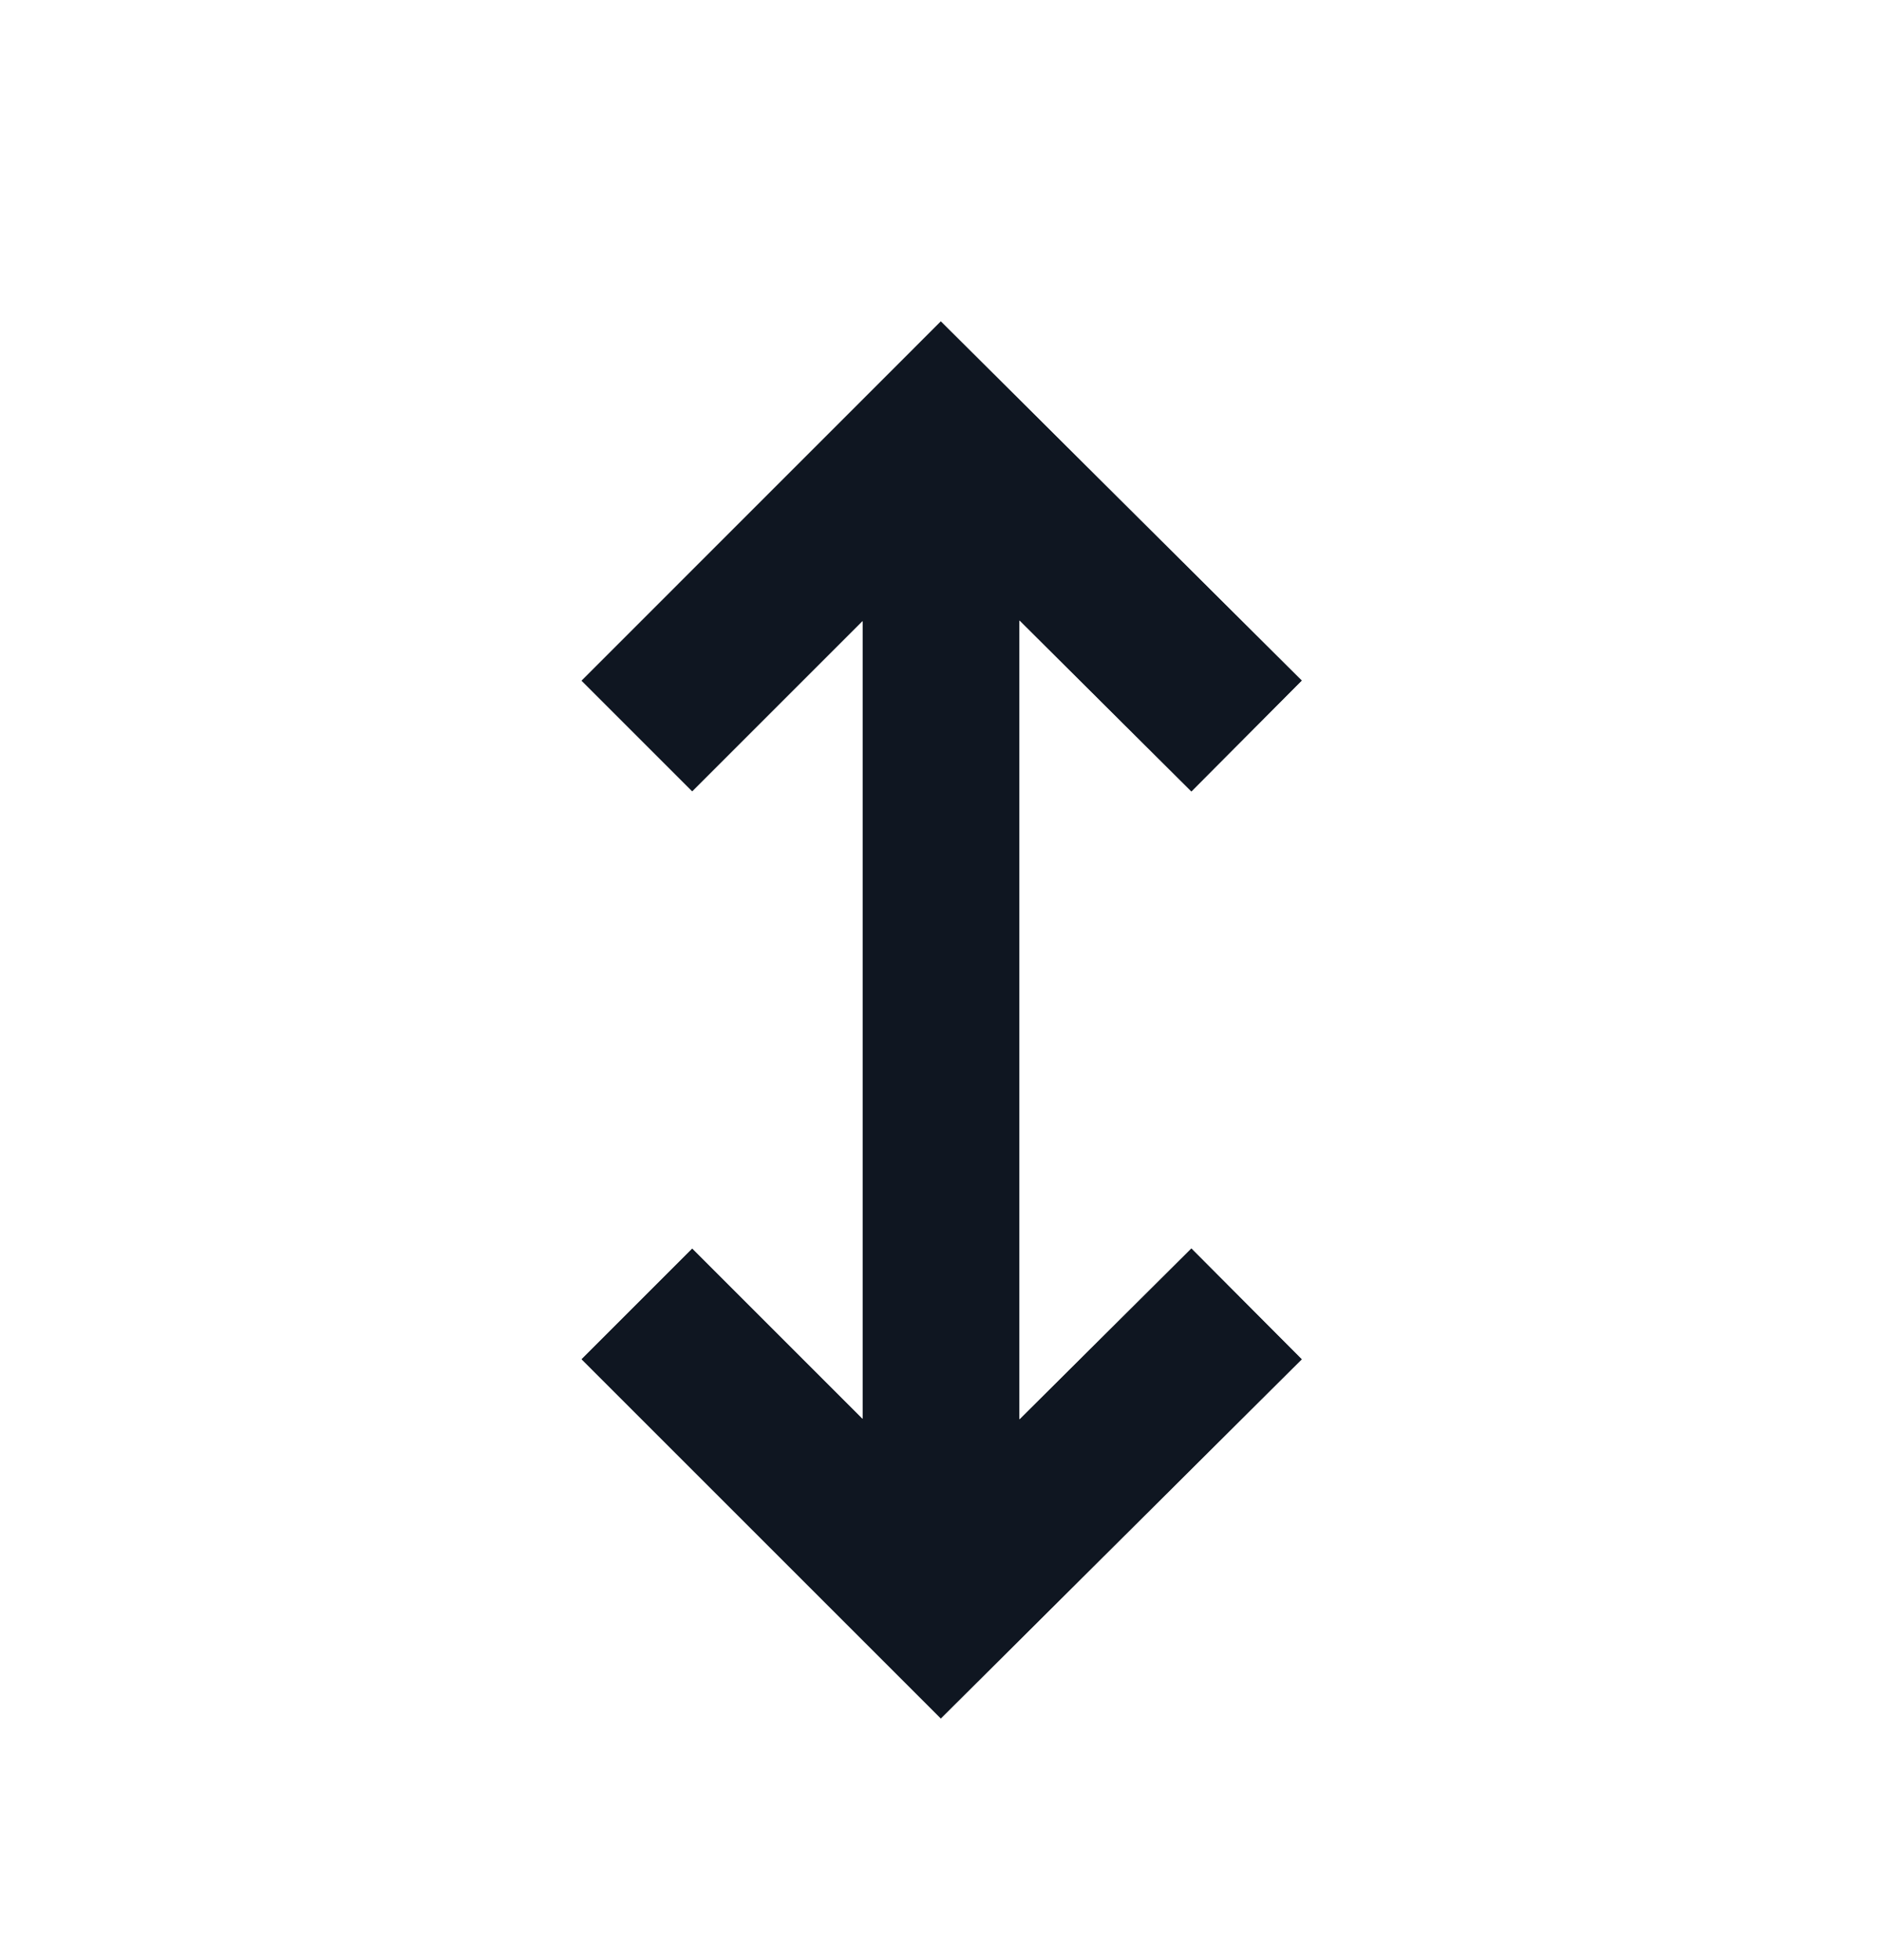 <svg width="24" height="25" viewBox="0 0 24 25" fill="none" xmlns="http://www.w3.org/2000/svg">
<g filter="url(#filter0_d_16977_13219)">
<path fill-rule="evenodd" clip-rule="evenodd" d="M7.413 16.336L8.827 14.922L11 17.095V6.923L8.827 9.096L7.413 7.682L11.998 3.096L16.604 7.68L15.193 9.098L13 6.915V17.102L15.193 14.92L16.604 16.337L11.998 20.921L7.413 16.336Z" fill="#0F1621"/>
<path fill-rule="evenodd" clip-rule="evenodd" d="M5.999 16.336L8.827 13.507L10 14.68V9.337L8.827 10.51L5.999 7.682L11.997 1.684L18.018 7.677L15.196 10.512L14 9.321V14.696L15.196 13.506L18.018 16.341L11.997 22.334L5.999 16.336ZM13 17.102V6.915L15.193 9.098L16.604 7.68L11.998 3.096L7.413 7.682L8.827 9.096L11 6.923V17.095L8.827 14.922L7.413 16.336L11.998 20.921L16.604 16.337L15.193 14.92L13 17.102Z" fill="white"/>
</g>
<defs>
<filter id="filter0_d_16977_13219" x="4.999" y="1.684" width="14.019" height="22.65" filterUnits="userSpaceOnUse" color-interpolation-filters="sRGB">
<feFlood flood-opacity="0" result="BackgroundImageFix"/>
<feColorMatrix in="SourceAlpha" type="matrix" values="0 0 0 0 0 0 0 0 0 0 0 0 0 0 0 0 0 0 127 0" result="hardAlpha"/>
<feOffset dy="1"/>
<feGaussianBlur stdDeviation="0.5"/>
<feComposite in2="hardAlpha" operator="out"/>
<feColorMatrix type="matrix" values="0 0 0 0 0 0 0 0 0 0 0 0 0 0 0 0 0 0 0.25 0"/>
<feBlend mode="normal" in2="BackgroundImageFix" result="effect1_dropShadow_16977_13219"/>
<feBlend mode="normal" in="SourceGraphic" in2="effect1_dropShadow_16977_13219" result="shape"/>
</filter>
</defs>
</svg>

